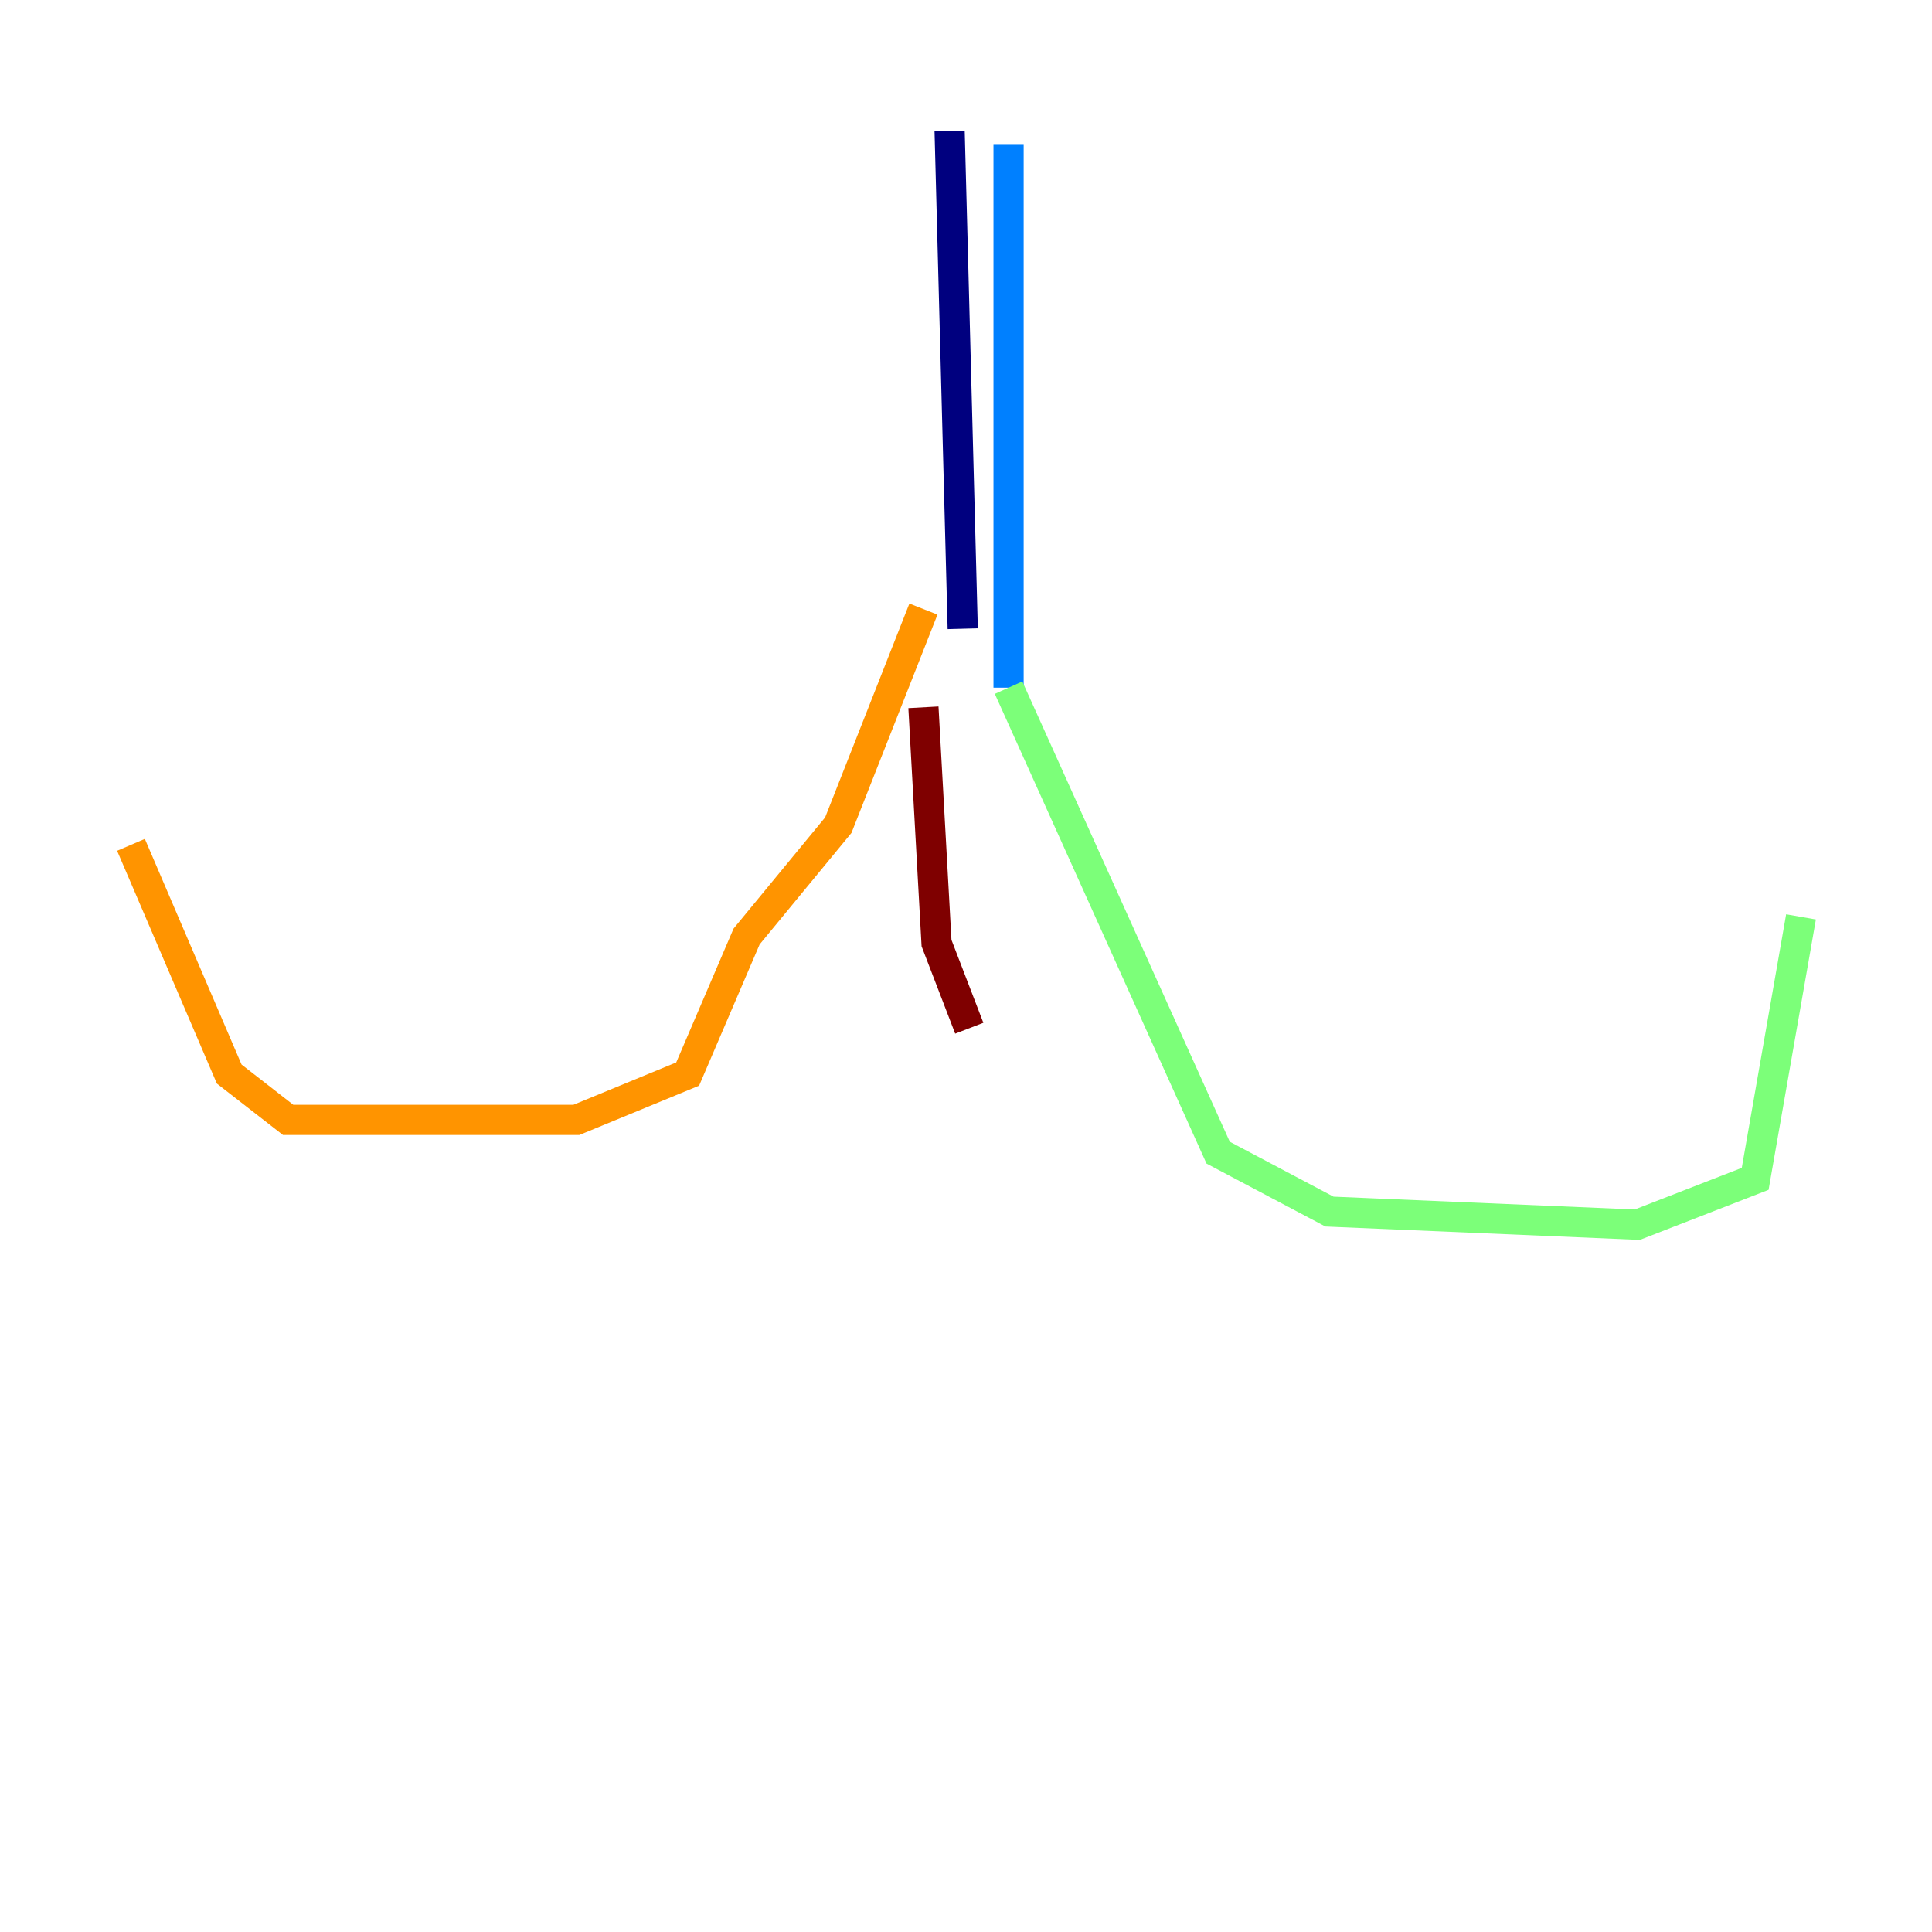 <?xml version="1.0" encoding="utf-8" ?>
<svg baseProfile="tiny" height="128" version="1.2" viewBox="0,0,128,128" width="128" xmlns="http://www.w3.org/2000/svg" xmlns:ev="http://www.w3.org/2001/xml-events" xmlns:xlink="http://www.w3.org/1999/xlink"><defs /><polyline fill="none" points="62.915,8.678 63.783,41.654" stroke="#00007f" stroke-width="2" /><polyline fill="none" points="66.82,9.546 66.82,45.559" stroke="#0080ff" stroke-width="2" /><polyline fill="none" points="66.82,45.559 80.705,76.366 88.081,80.271 108.475,81.139 116.285,78.102 119.322,60.746" stroke="#7cff79" stroke-width="2" /><polyline fill="none" points="61.18,40.352 55.539,54.671 49.464,62.047 45.559,71.159 38.183,74.197 19.091,74.197 15.186,71.159 8.678,55.973" stroke="#ff9400" stroke-width="2" /><polyline fill="none" points="61.18,46.861 62.047,62.481 64.217,68.122" stroke="#7f0000" stroke-width="2" /></svg>
